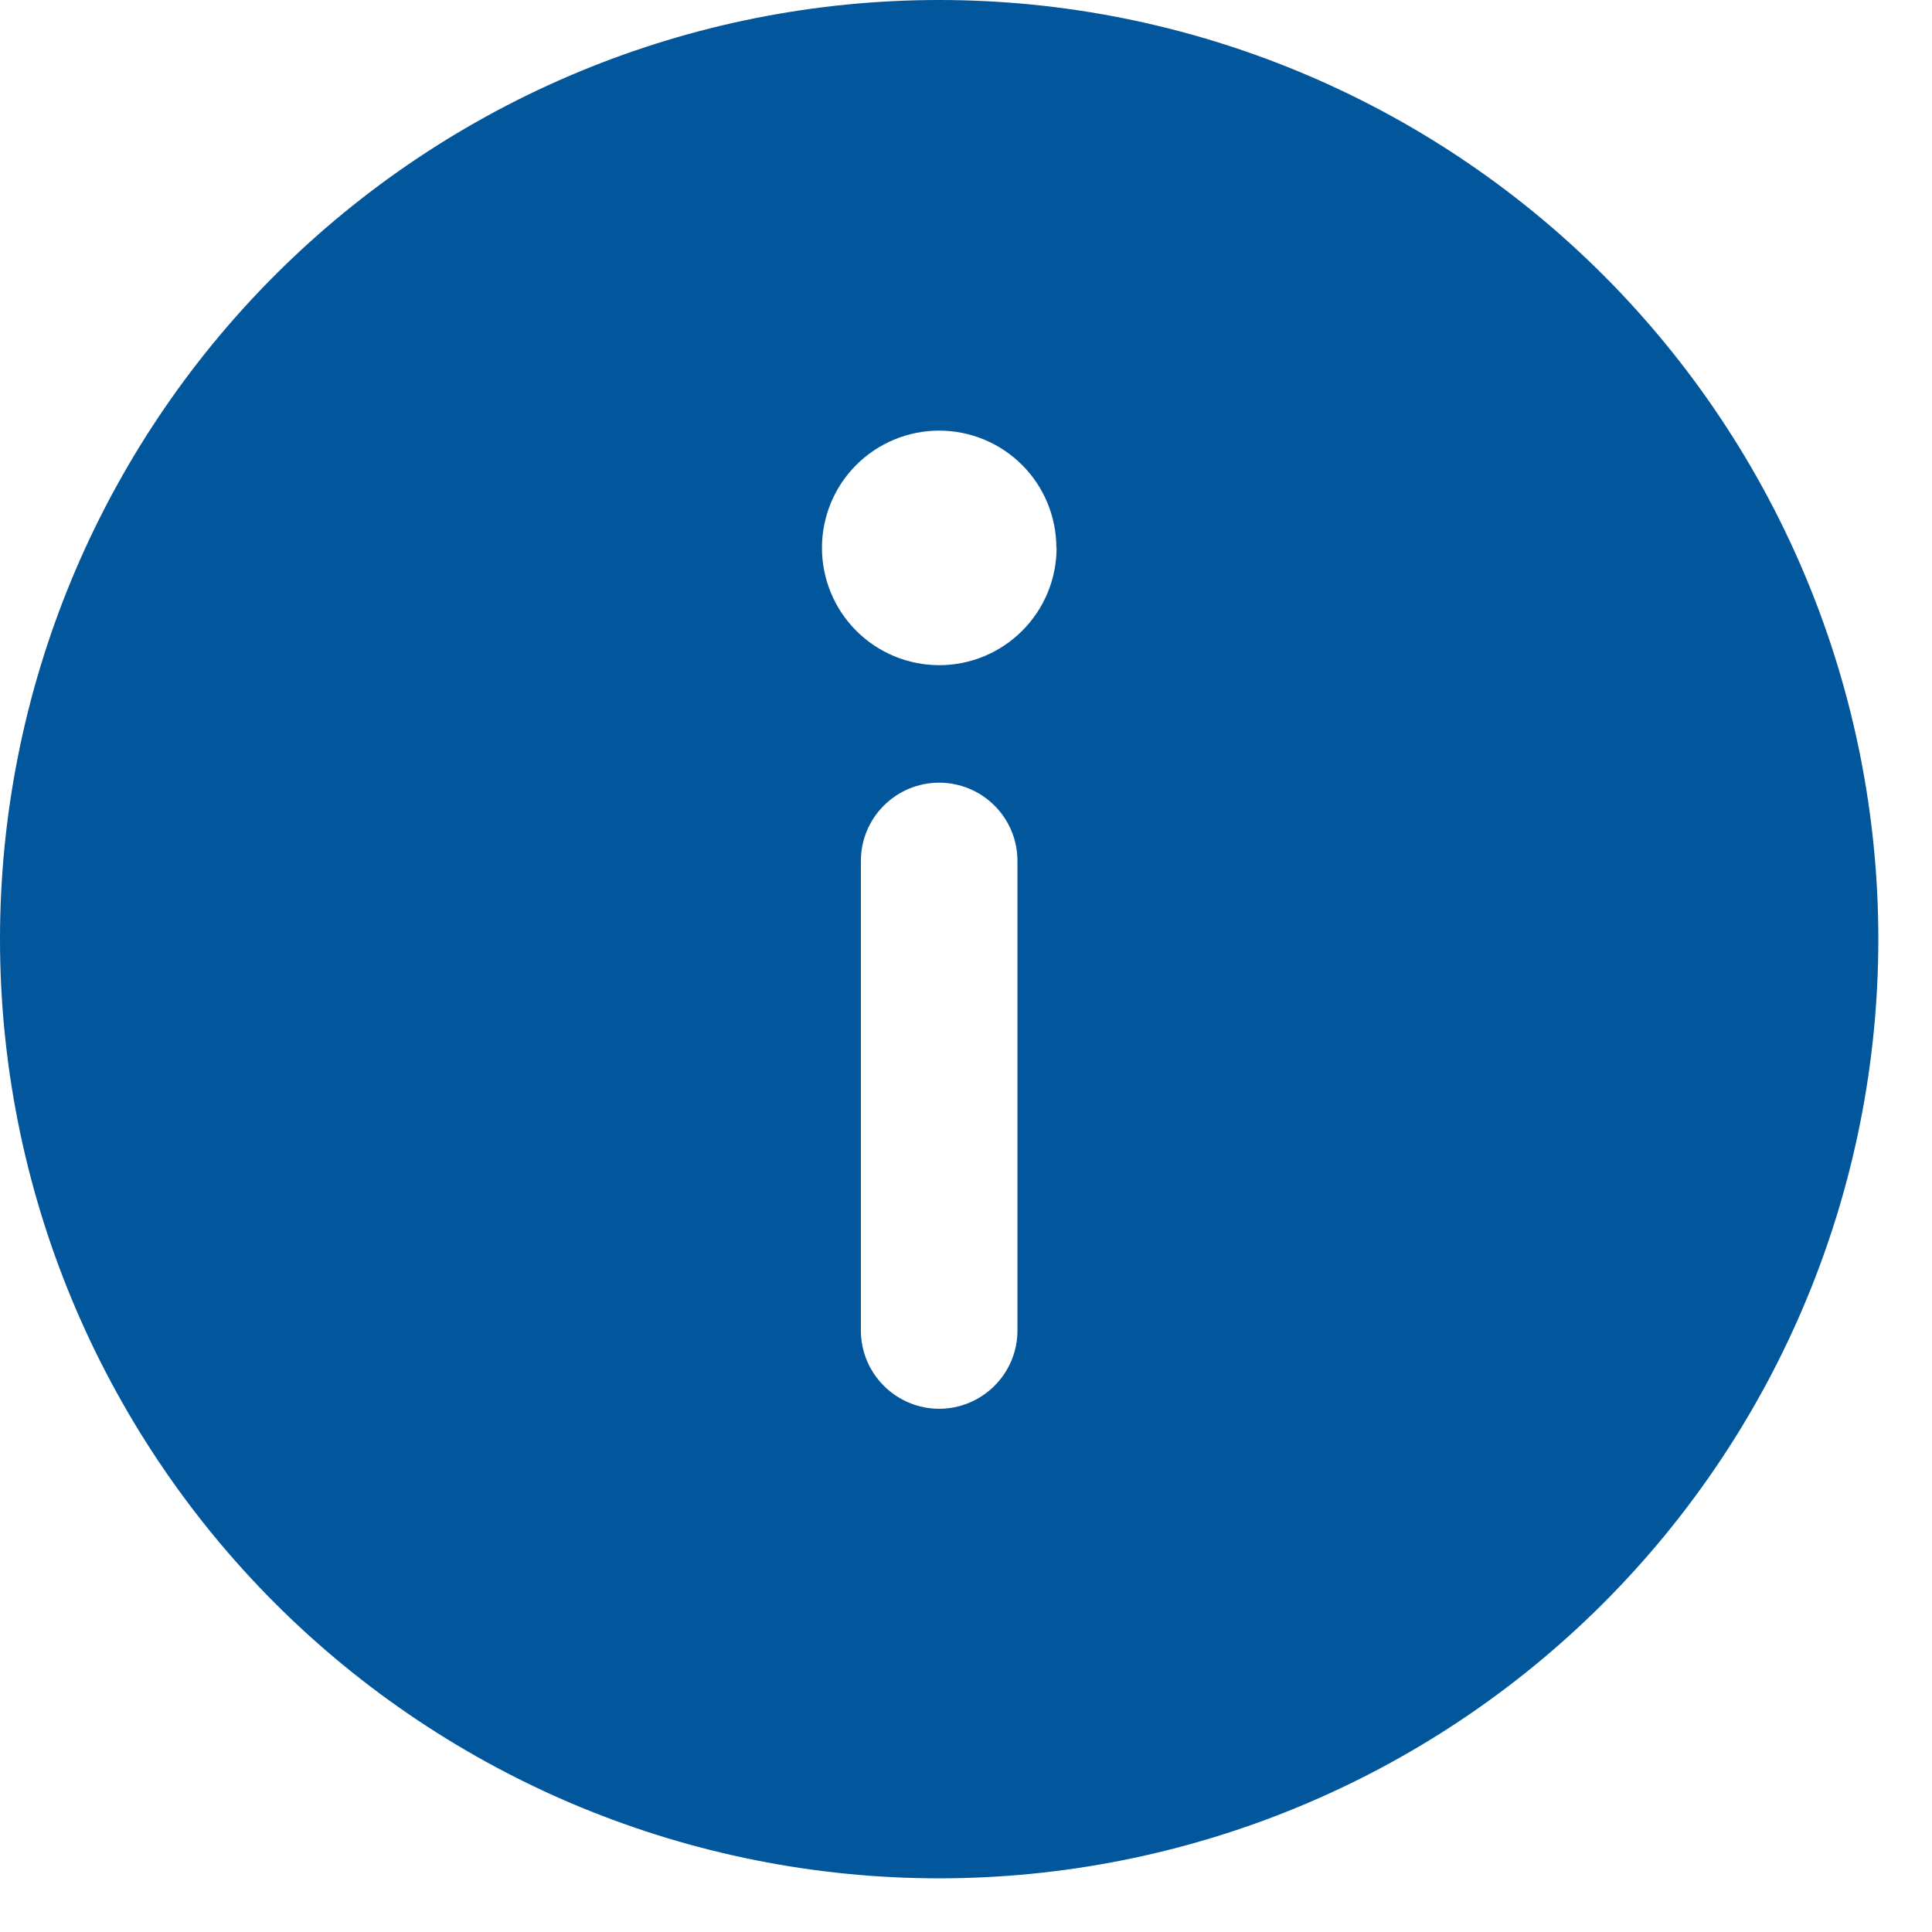 <svg width="27" height="27" viewBox="0 0 27 27" fill="none" xmlns="http://www.w3.org/2000/svg">
<path d="M13.125 0C11.401 -2.56836e-08 9.695 0.339 8.102 0.999C6.51 1.659 5.063 2.625 3.844 3.844C2.625 5.063 1.659 6.51 0.999 8.102C0.339 9.695 0 11.401 0 13.125C0 14.849 0.339 16.555 0.999 18.148C1.659 19.74 2.625 21.187 3.844 22.406C5.063 23.625 6.51 24.591 8.102 25.251C9.695 25.91 11.401 26.25 13.125 26.25C16.606 26.25 19.944 24.867 22.406 22.406C24.867 19.944 26.25 16.606 26.25 13.125C26.25 9.644 24.867 6.306 22.406 3.844C19.944 1.383 16.606 5.18704e-08 13.125 0ZM14.766 7.656C14.766 8.091 14.593 8.508 14.285 8.816C13.978 9.123 13.561 9.296 13.126 9.296C12.691 9.296 12.274 9.123 11.967 8.816C11.659 8.508 11.487 8.091 11.487 7.656C11.487 7.222 11.659 6.805 11.966 6.498C12.274 6.19 12.691 6.018 13.125 6.018C13.559 6.018 13.976 6.19 14.284 6.498C14.591 6.805 14.763 7.222 14.763 7.656H14.766ZM13.125 10.938C13.415 10.938 13.693 11.053 13.898 11.258C14.104 11.463 14.219 11.741 14.219 12.031V18.594C14.219 18.884 14.104 19.162 13.898 19.367C13.693 19.572 13.415 19.688 13.125 19.688C12.835 19.688 12.557 19.572 12.352 19.367C12.146 19.162 12.031 18.884 12.031 18.594V12.031C12.031 11.741 12.146 11.463 12.352 11.258C12.557 11.053 12.835 10.938 13.125 10.938Z" fill="#02569C"/>
</svg>
